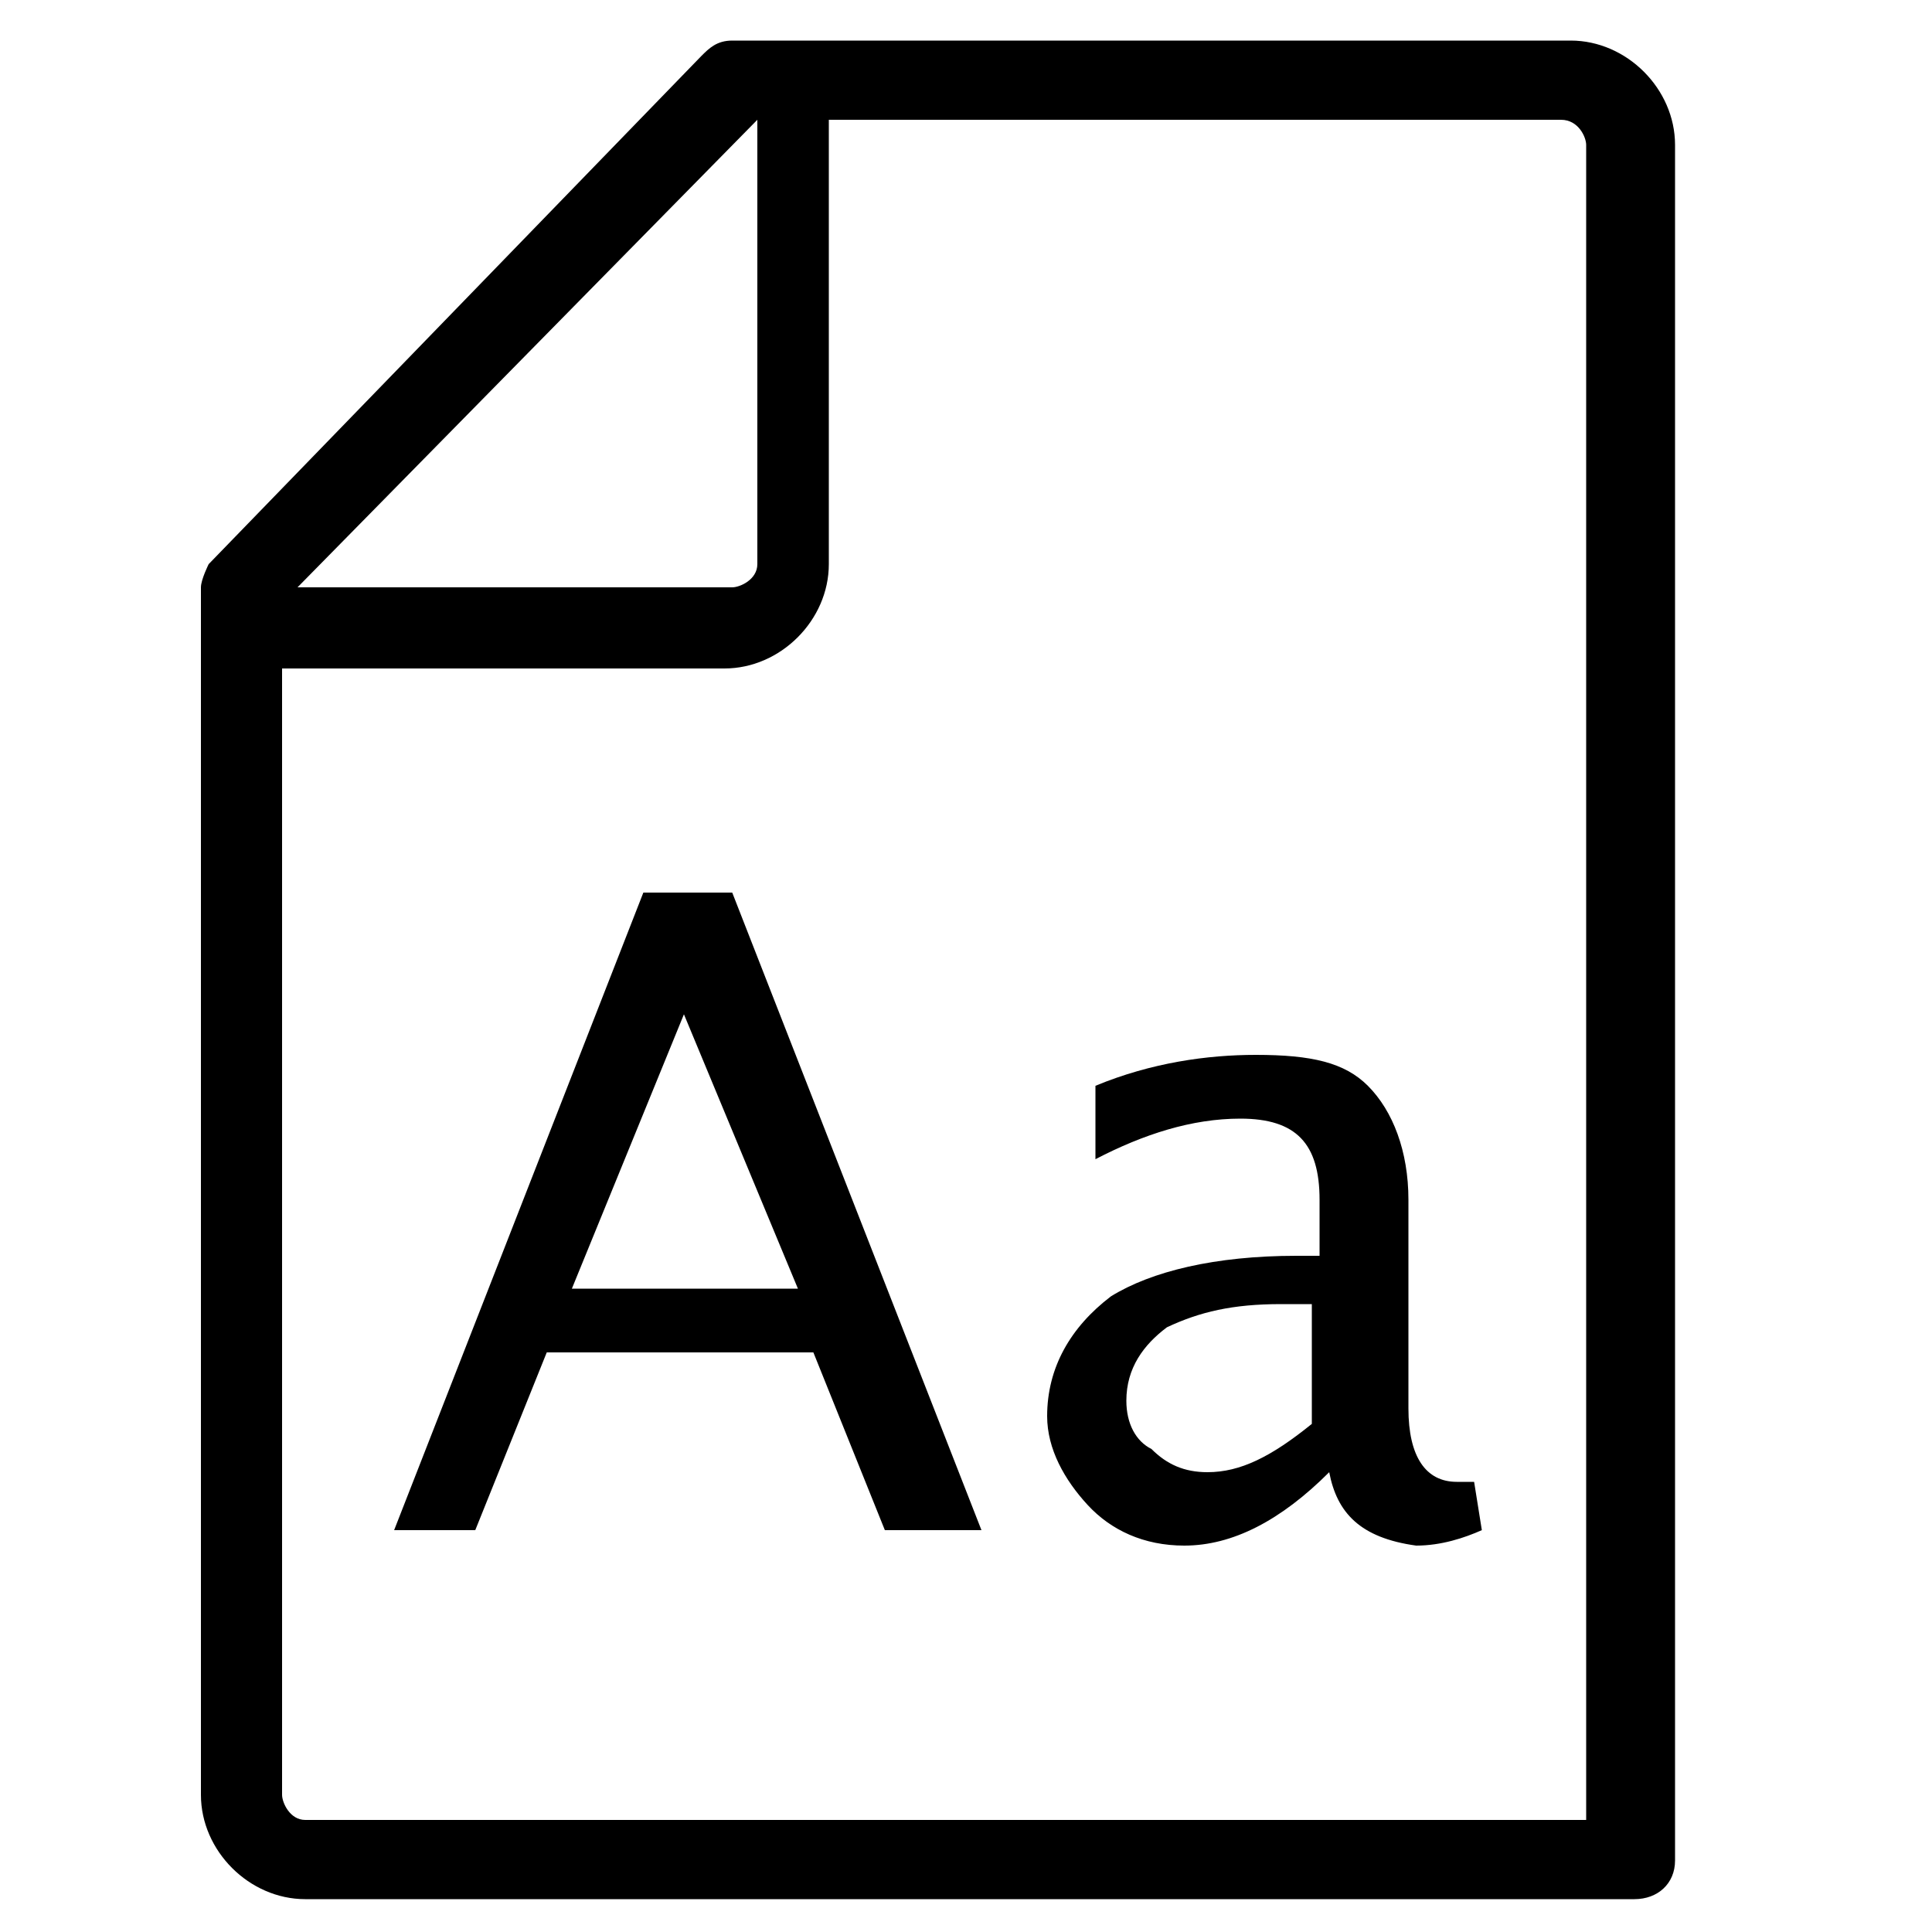 
<svg version="1.1" xmlns="http://www.w3.org/2000/svg" width="32" height="32" viewBox="0 0 32 32">
<title>font</title>
<path d="M4.672 11.072v18.656c0 0.128 0.128 0.416 0.384 0.416h21.216v-27.744c0-0.128-0.128-0.416-0.416-0.416h-12.128v7.36c0 0.928-0.8 1.728-1.728 1.728h-7.328zM12.544 1.984v0l-7.616 7.744h7.2c0.128 0 0.416-0.128 0.416-0.384v-7.36zM5.056 31.456c-0.928 0-1.728-0.8-1.728-1.728v-20c0-0.128 0.128-0.384 0.128-0.384l8.16-8.416c0.128-0.128 0.256-0.256 0.512-0.256h13.888c0.928 0 1.728 0.8 1.728 1.728v28.416c0 0.384-0.288 0.64-0.672 0.64h-22.016zM13.216 21.344l-1.888-4.544-1.856 4.544h3.744zM14.656 25.344l-1.184-2.944h-4.416l-1.184 2.944h-1.344l4.128-10.56h1.472l4.128 10.56h-1.6zM22.016 24.384c-0.8 0.8-1.6 1.216-2.4 1.216-0.672 0-1.216-0.256-1.6-0.672s-0.672-0.928-0.672-1.472c0-0.8 0.384-1.472 1.056-1.984 0.672-0.416 1.728-0.672 3.072-0.672h0.384v-0.928c0-0.928-0.384-1.344-1.312-1.344-0.8 0-1.6 0.256-2.4 0.672v-1.216c0.928-0.384 1.856-0.512 2.656-0.512 0.928 0 1.472 0.128 1.856 0.512 0.416 0.416 0.672 1.088 0.672 1.888v3.456c0 0.8 0.288 1.216 0.8 1.216 0 0 0.128 0 0.288 0l0.128 0.8c-0.288 0.128-0.672 0.256-1.088 0.256-0.928-0.128-1.312-0.544-1.44-1.216zM21.728 23.584v-1.984h-0.512c-0.8 0-1.344 0.128-1.888 0.384-0.384 0.288-0.672 0.672-0.672 1.216 0 0.384 0.16 0.672 0.416 0.8 0.256 0.256 0.544 0.384 0.928 0.384 0.544 0 1.056-0.256 1.728-0.8z"></path>
</svg>

